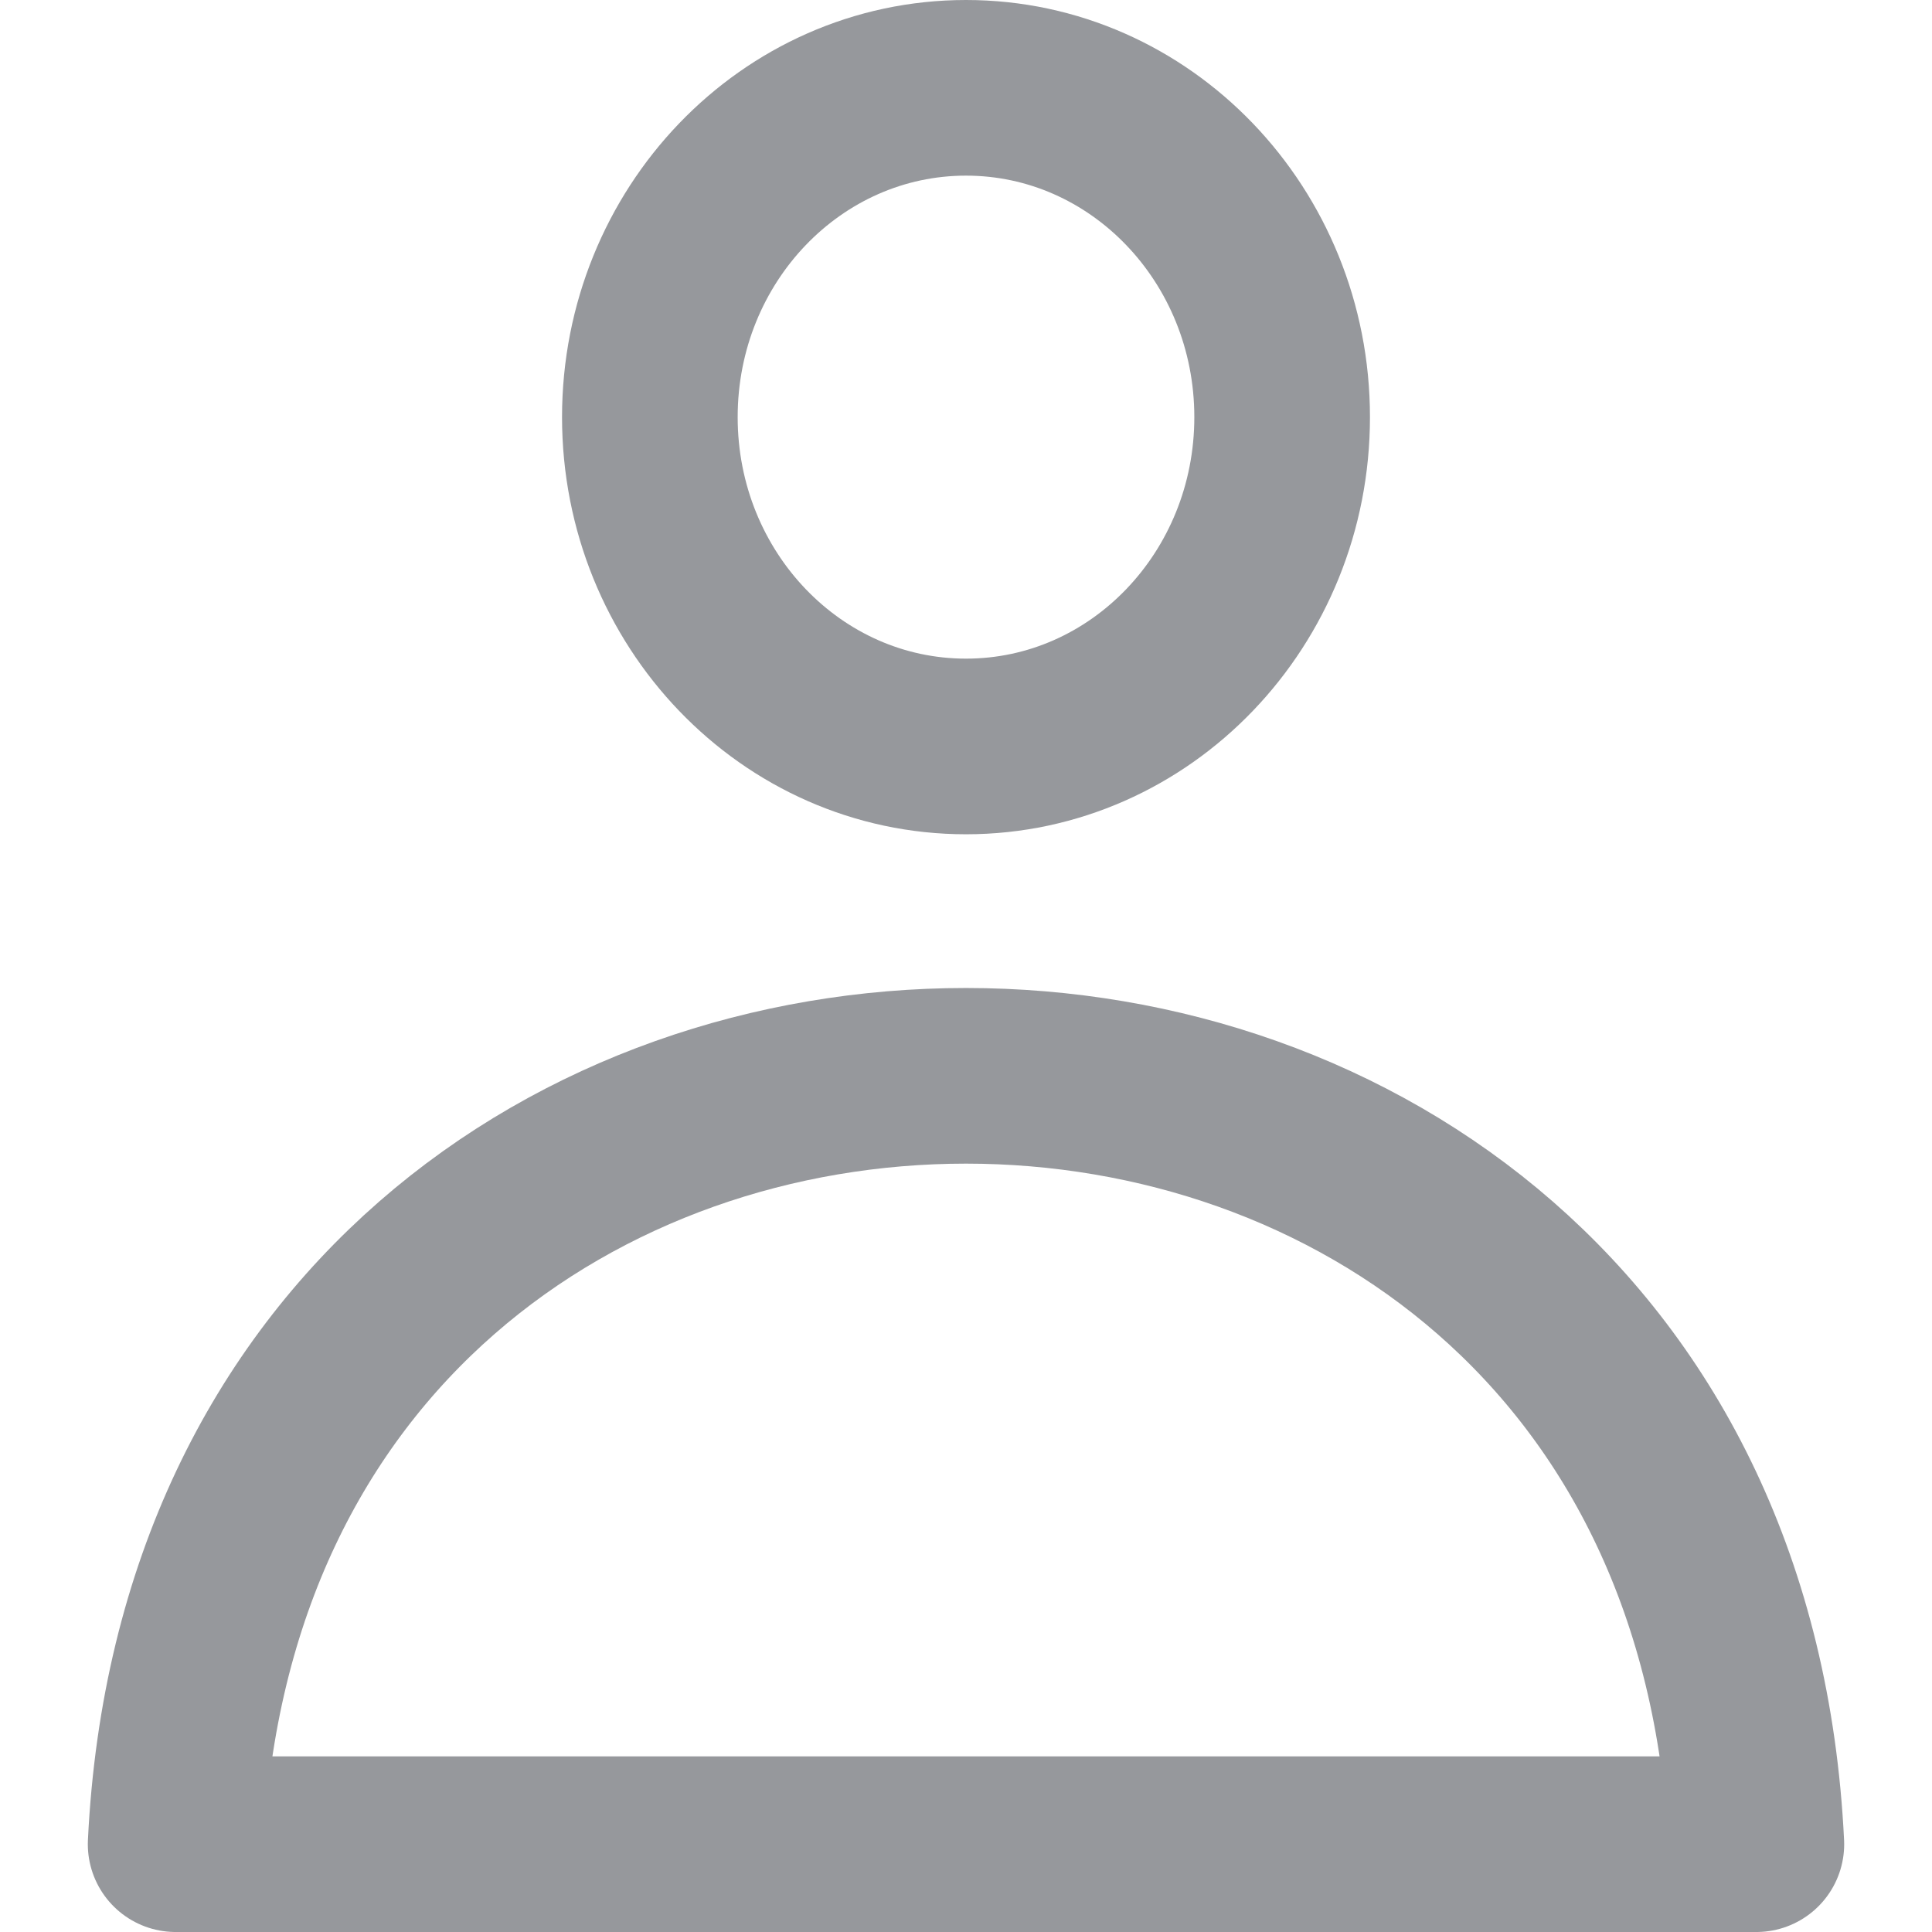 <svg width="11" height="11" viewBox="0 0 11 11" fill="none" xmlns="http://www.w3.org/2000/svg">
<path d="M7.3 2.375C7.3 3.411 6.494 4.25 5.5 4.25C4.506 4.25 3.7 3.411 3.7 2.375C3.7 1.339 4.506 0.5 5.5 0.5C6.494 0.5 7.3 1.339 7.3 2.375Z" stroke="#96989C" stroke-linecap="round" stroke-linejoin="round"/>
<path d="M10 10.5C9.715 4.667 1.285 4.667 1 10.5H10Z" stroke="#96989C" stroke-linecap="round" stroke-linejoin="round"/>
</svg>

